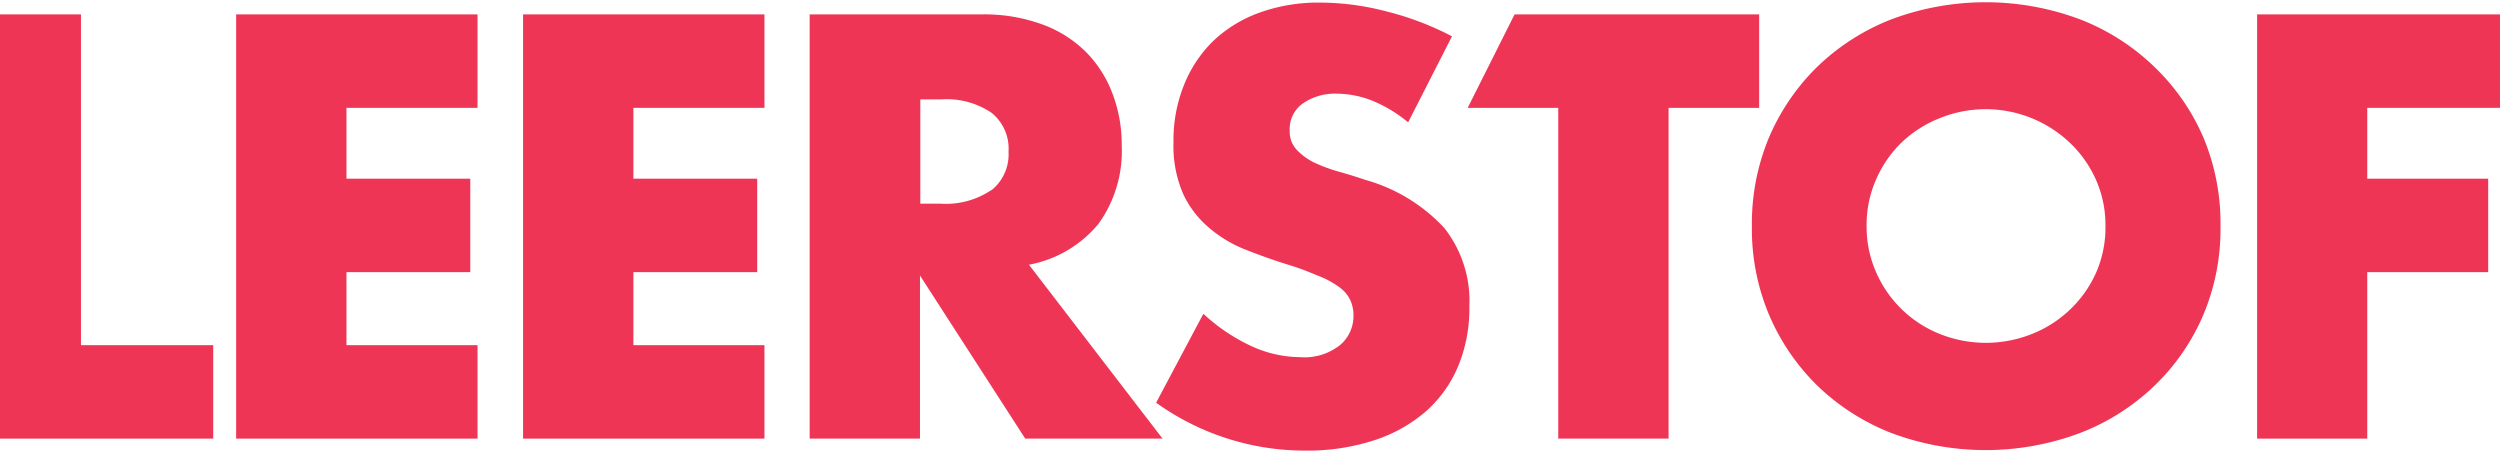 <svg xmlns="http://www.w3.org/2000/svg" width="149" height="27" viewBox="0 0 148.21 26.55"><defs><style>.cls-1{fill:#ee3555;}</style></defs><g id="Layer_2" data-name="Layer 2"><g id="Layer_1-2" data-name="Layer 1"><polygon class="cls-1" points="4.8 0.7 0 0.7 0 25.85 12.64 25.85 12.64 20.31 4.8 20.31 4.8 0.7"/><polygon class="cls-1" points="14 25.85 28.31 25.85 28.31 20.31 20.54 20.31 20.54 15.98 27.88 15.98 27.88 10.44 20.54 10.44 20.54 6.24 28.31 6.24 28.31 0.7 14 0.7 14 25.85"/><polygon class="cls-1" points="31.01 25.85 45.32 25.85 45.32 20.31 37.55 20.31 37.55 15.98 44.89 15.98 44.89 10.44 37.55 10.44 37.55 6.24 45.32 6.24 45.32 0.7 31.01 0.7 31.01 25.85"/><path class="cls-1" d="M65.12,13.12A7.37,7.37,0,0,0,66.5,8.47a8.45,8.45,0,0,0-.52-3A7,7,0,0,0,64.45,3a7.09,7.09,0,0,0-2.59-1.68A10,10,0,0,0,58.2.7H48V25.85h6.54V16.18l6.24,9.67h8.14L61,15.54A7,7,0,0,0,65.12,13.12Zm-6.36-2a4.8,4.8,0,0,1-3,.8H54.56V5.74h1.23a4.73,4.73,0,0,1,3,.8,2.73,2.73,0,0,1,1,2.3A2.73,2.73,0,0,1,58.76,11.14Z"/><path class="cls-1" d="M80.94,10.51c-.53-.18-1.07-.35-1.62-.5a9.48,9.48,0,0,1-1.46-.55,3.63,3.63,0,0,1-1-.75,1.56,1.56,0,0,1-.4-1.11A1.85,1.85,0,0,1,77.21,6a3.34,3.34,0,0,1,2.06-.6,5.82,5.82,0,0,1,2.07.41,8.13,8.13,0,0,1,2.14,1.29L86.08,2A17.49,17.49,0,0,0,82.18.52,15.65,15.65,0,0,0,78.27,0a10.28,10.28,0,0,0-3.61.6,7.81,7.81,0,0,0-2.74,1.68,7.59,7.59,0,0,0-1.73,2.61,8.73,8.73,0,0,0-.62,3.38,7.13,7.13,0,0,0,.58,3.09,5.86,5.86,0,0,0,1.54,2,7.56,7.56,0,0,0,2.16,1.29c.82.32,1.64.62,2.49.88s1.32.47,1.82.67a5.39,5.39,0,0,1,1.21.65,2,2,0,0,1,.67.77,2.15,2.15,0,0,1,.2,1,2.25,2.25,0,0,1-.78,1.67,3.39,3.39,0,0,1-2.39.73,7,7,0,0,1-2.83-.63,11,11,0,0,1-2.9-1.94l-2.8,5.27a15.12,15.12,0,0,0,8.83,2.84,12.79,12.79,0,0,0,4.12-.62,8.81,8.81,0,0,0,3.07-1.73,7.33,7.33,0,0,0,1.9-2.69,8.91,8.91,0,0,0,.65-3.5,7,7,0,0,0-1.48-4.65A10.06,10.06,0,0,0,80.94,10.51Z"/><polygon class="cls-1" points="104.29 0.7 89.79 0.7 87.01 6.24 92.38 6.24 92.38 25.85 98.92 25.85 98.92 6.24 104.29 6.24 104.29 0.7"/><path class="cls-1" d="M127.75,3.84A13.18,13.18,0,0,0,123.33,1a15.94,15.94,0,0,0-11.22,0,13.25,13.25,0,0,0-4.39,2.82,13,13,0,0,0-2.86,4.21,13.18,13.18,0,0,0-1,5.22,13.11,13.11,0,0,0,1,5.22,13,13,0,0,0,2.86,4.22,13.25,13.25,0,0,0,4.39,2.82,15.94,15.94,0,0,0,11.22,0,13.18,13.18,0,0,0,4.42-2.82,12.75,12.75,0,0,0,2.89-4.22,13.11,13.11,0,0,0,1-5.22,13.18,13.18,0,0,0-1-5.22A12.81,12.81,0,0,0,127.75,3.84ZM124.27,16a6.9,6.9,0,0,1-1.55,2.2,7,7,0,0,1-2.27,1.45,7.37,7.37,0,0,1-5.44,0A6.9,6.9,0,0,1,111.23,16a6.66,6.66,0,0,1-.57-2.77,6.62,6.62,0,0,1,.57-2.76,6.85,6.85,0,0,1,1.53-2.2A7,7,0,0,1,115,6.85a7.25,7.25,0,0,1,7.71,1.46,6.9,6.9,0,0,1,1.55,2.2,6.61,6.61,0,0,1,.56,2.76A6.66,6.66,0,0,1,124.27,16Z"/><polygon class="cls-1" points="148.22 6.24 148.22 0.7 133.81 0.7 133.81 25.85 140.34 25.85 140.34 15.98 147.51 15.98 147.51 10.44 140.34 10.44 140.34 6.24 148.22 6.24"/></g></g></svg>
